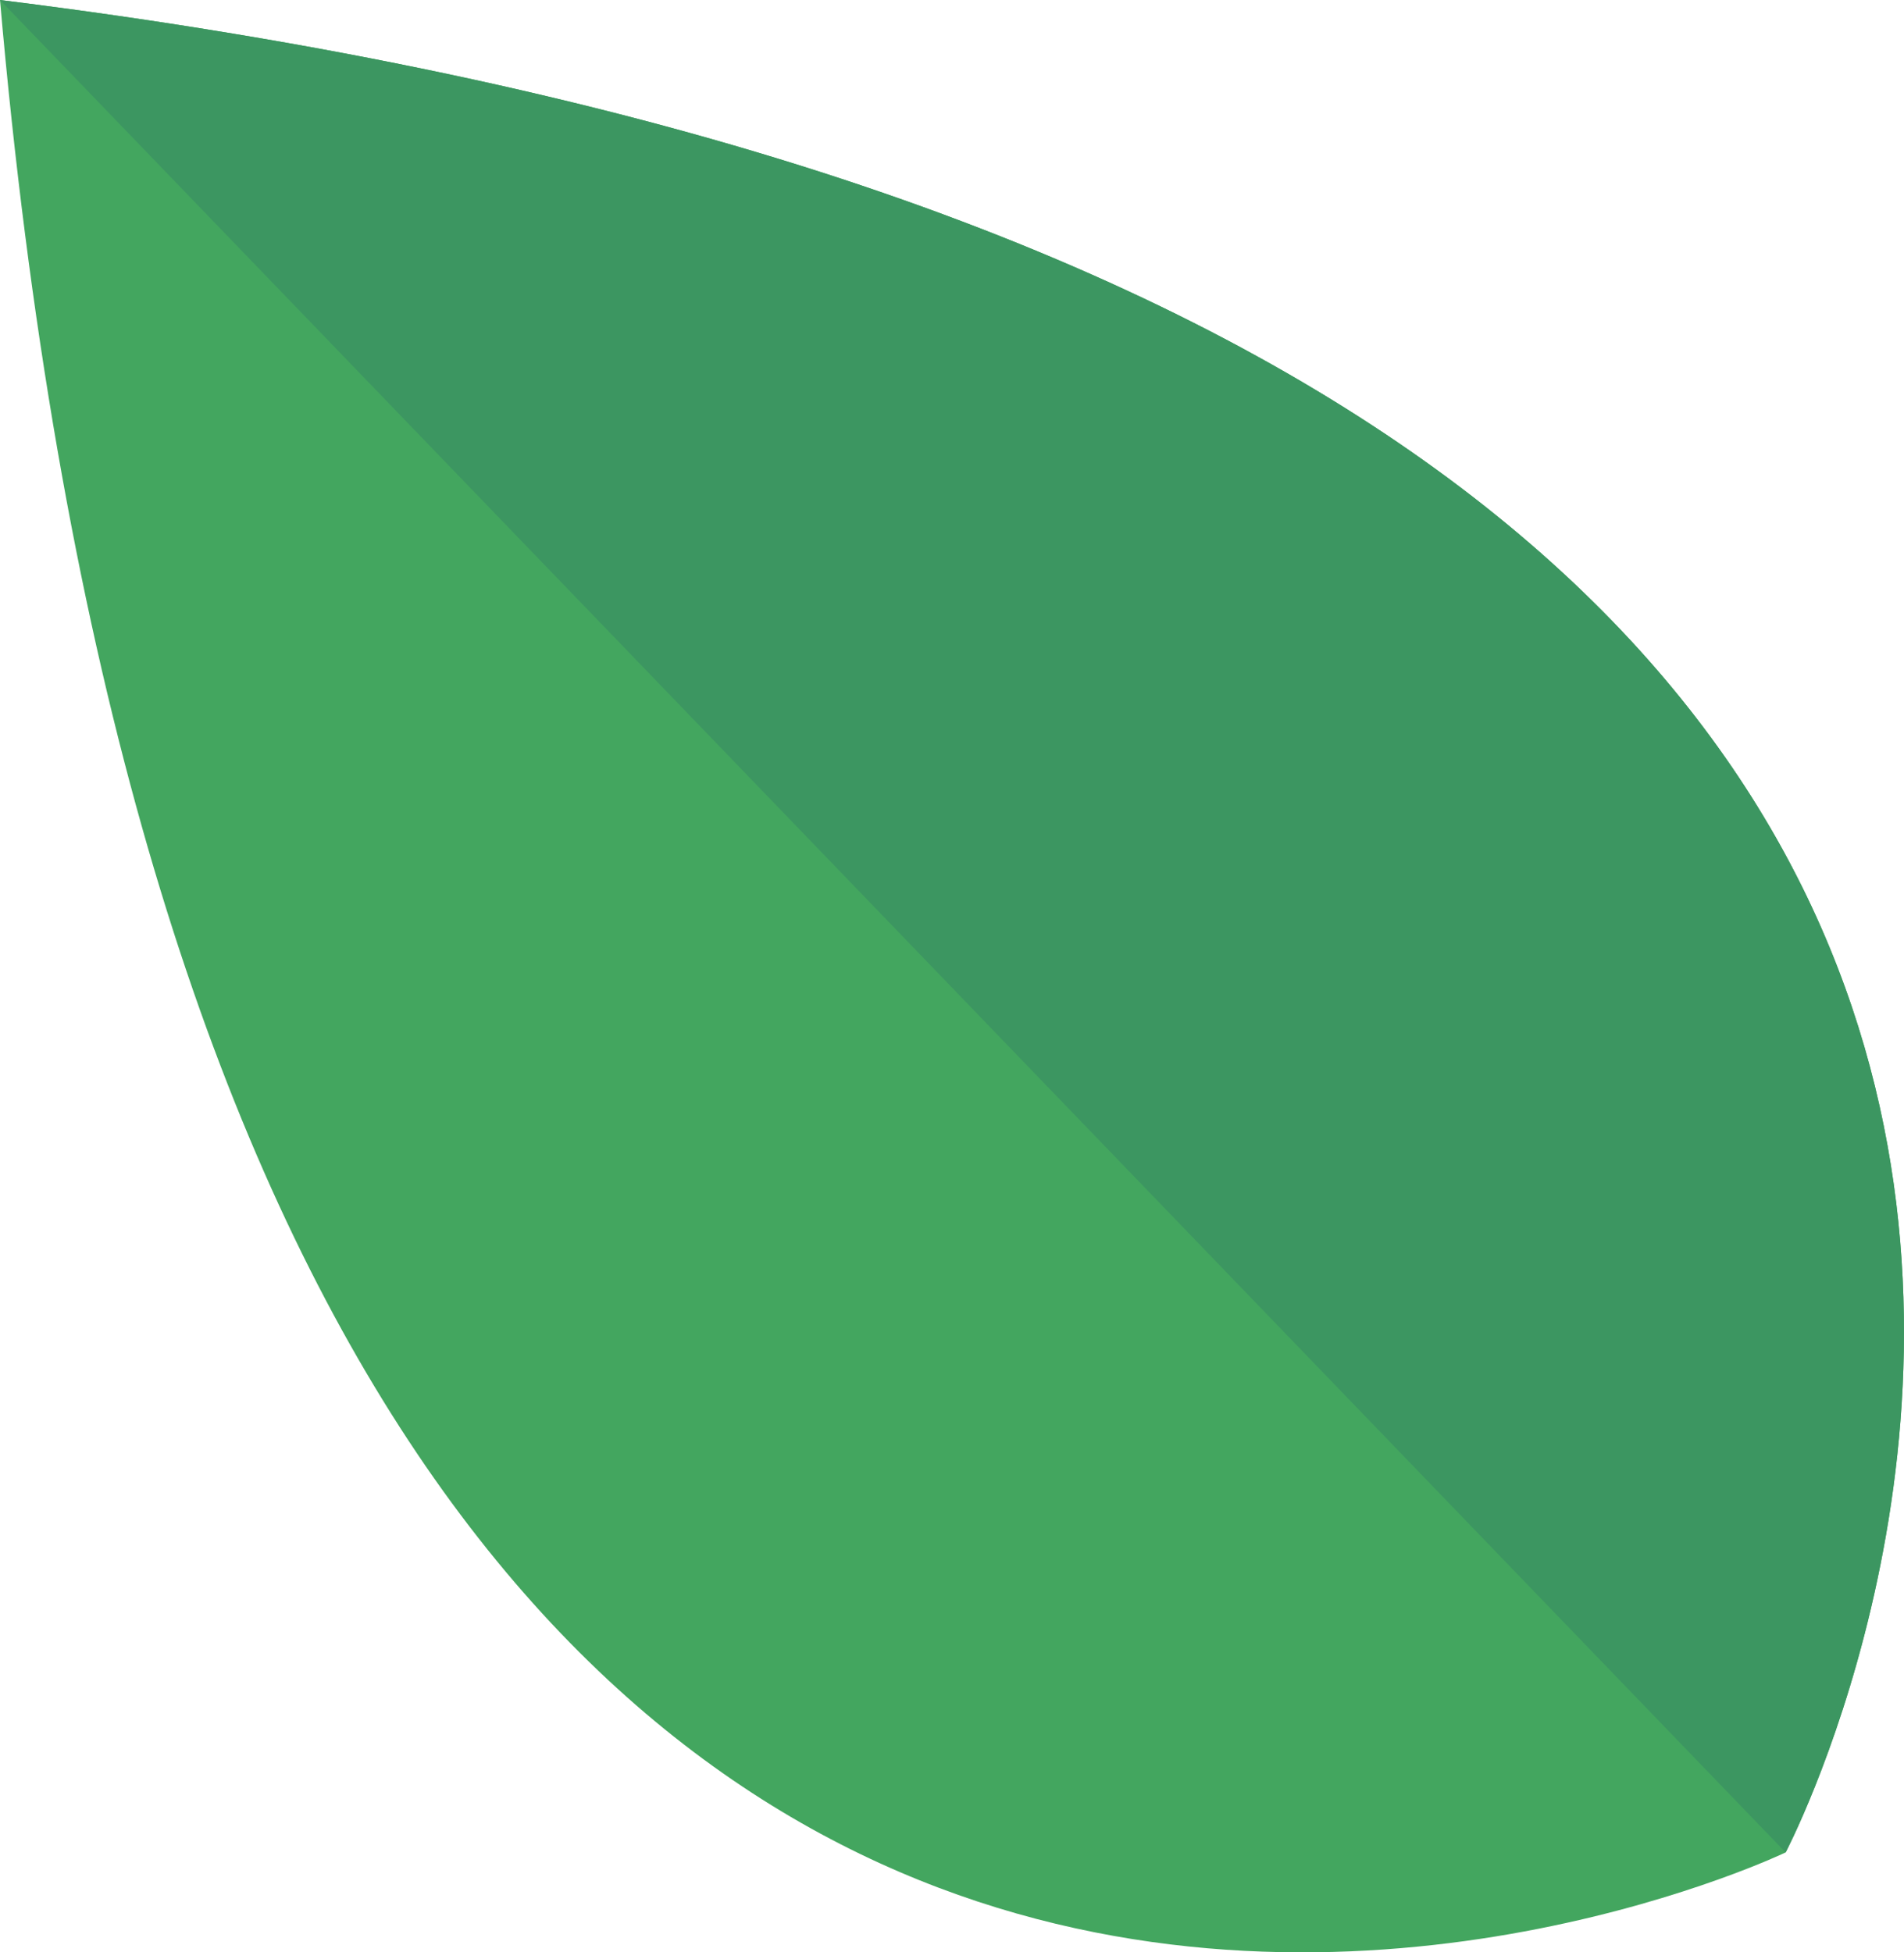 <svg xmlns="http://www.w3.org/2000/svg" width="70.375" height="72.161" viewBox="0 0 70.375 72.161"><defs><style>.a{fill:#43a65f;}.b{fill:#3c9661;}</style></defs><path class="a" d="M764.231,360.824c95.765,11.9,66,68.468,66,68.468S772.607,456.962,764.231,360.824Z" transform="translate(-764.231 -360.824)"/><path class="b" d="M764.231,360.824l66,68.468S860,372.721,764.231,360.824Z" transform="translate(-764.231 -360.824)"/></svg>